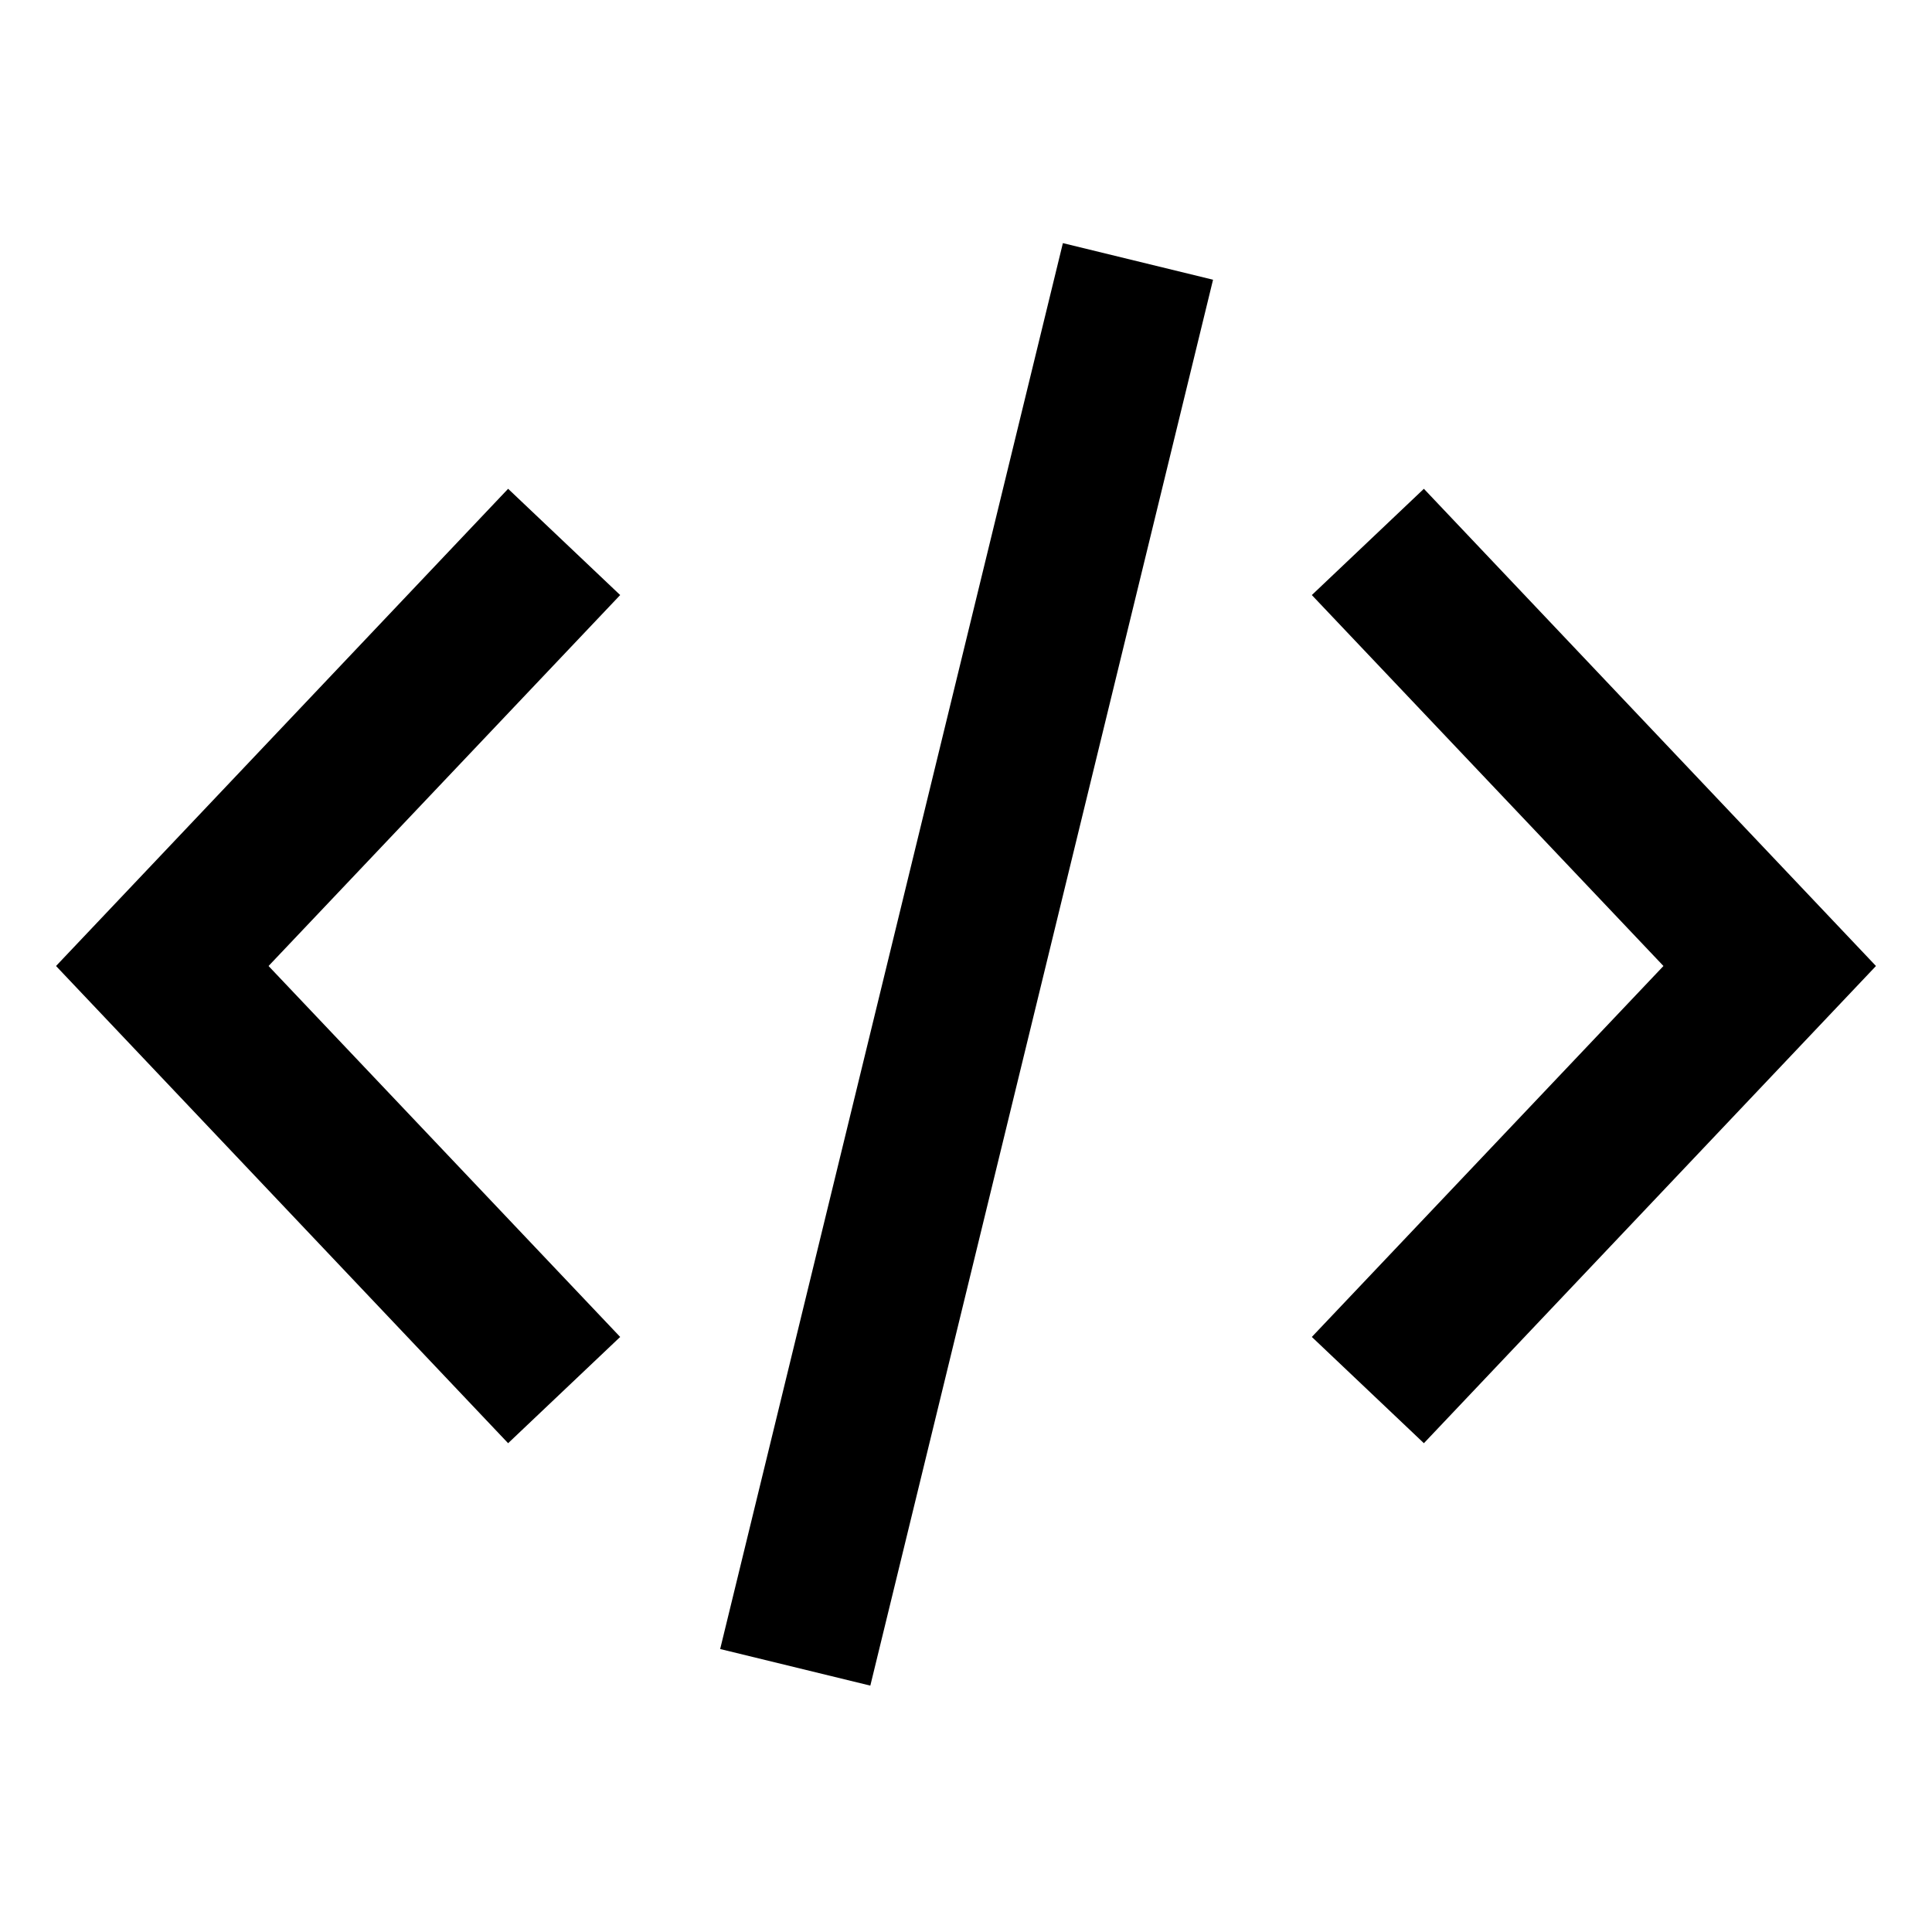 <svg
  height="100px"
  width="100px"
  fill="#000"
  xmlns="http://www.w3.org/2000/svg"
  data-name="Layer 1"
  viewBox="0 0 100 100"
  x="0px"
  y="0px"
>
  <polygon
    points="67.9 30.8 86.1 50 67.9 69.2 73.7 74.7 97.1 50 73.7 25.3 67.9 30.8"
  ></polygon>
  <polygon
    points="32.1 69.2 13.9 50 32.1 30.8 26.3 25.3 2.9 50 26.3 74.7 32.1 69.2"
  ></polygon>
  <rect
    x="12.6"
    y="46"
    width="74.9"
    height="8"
    transform="translate(-10.4 86.7) rotate(-76.3)"
  ></rect>
</svg>
